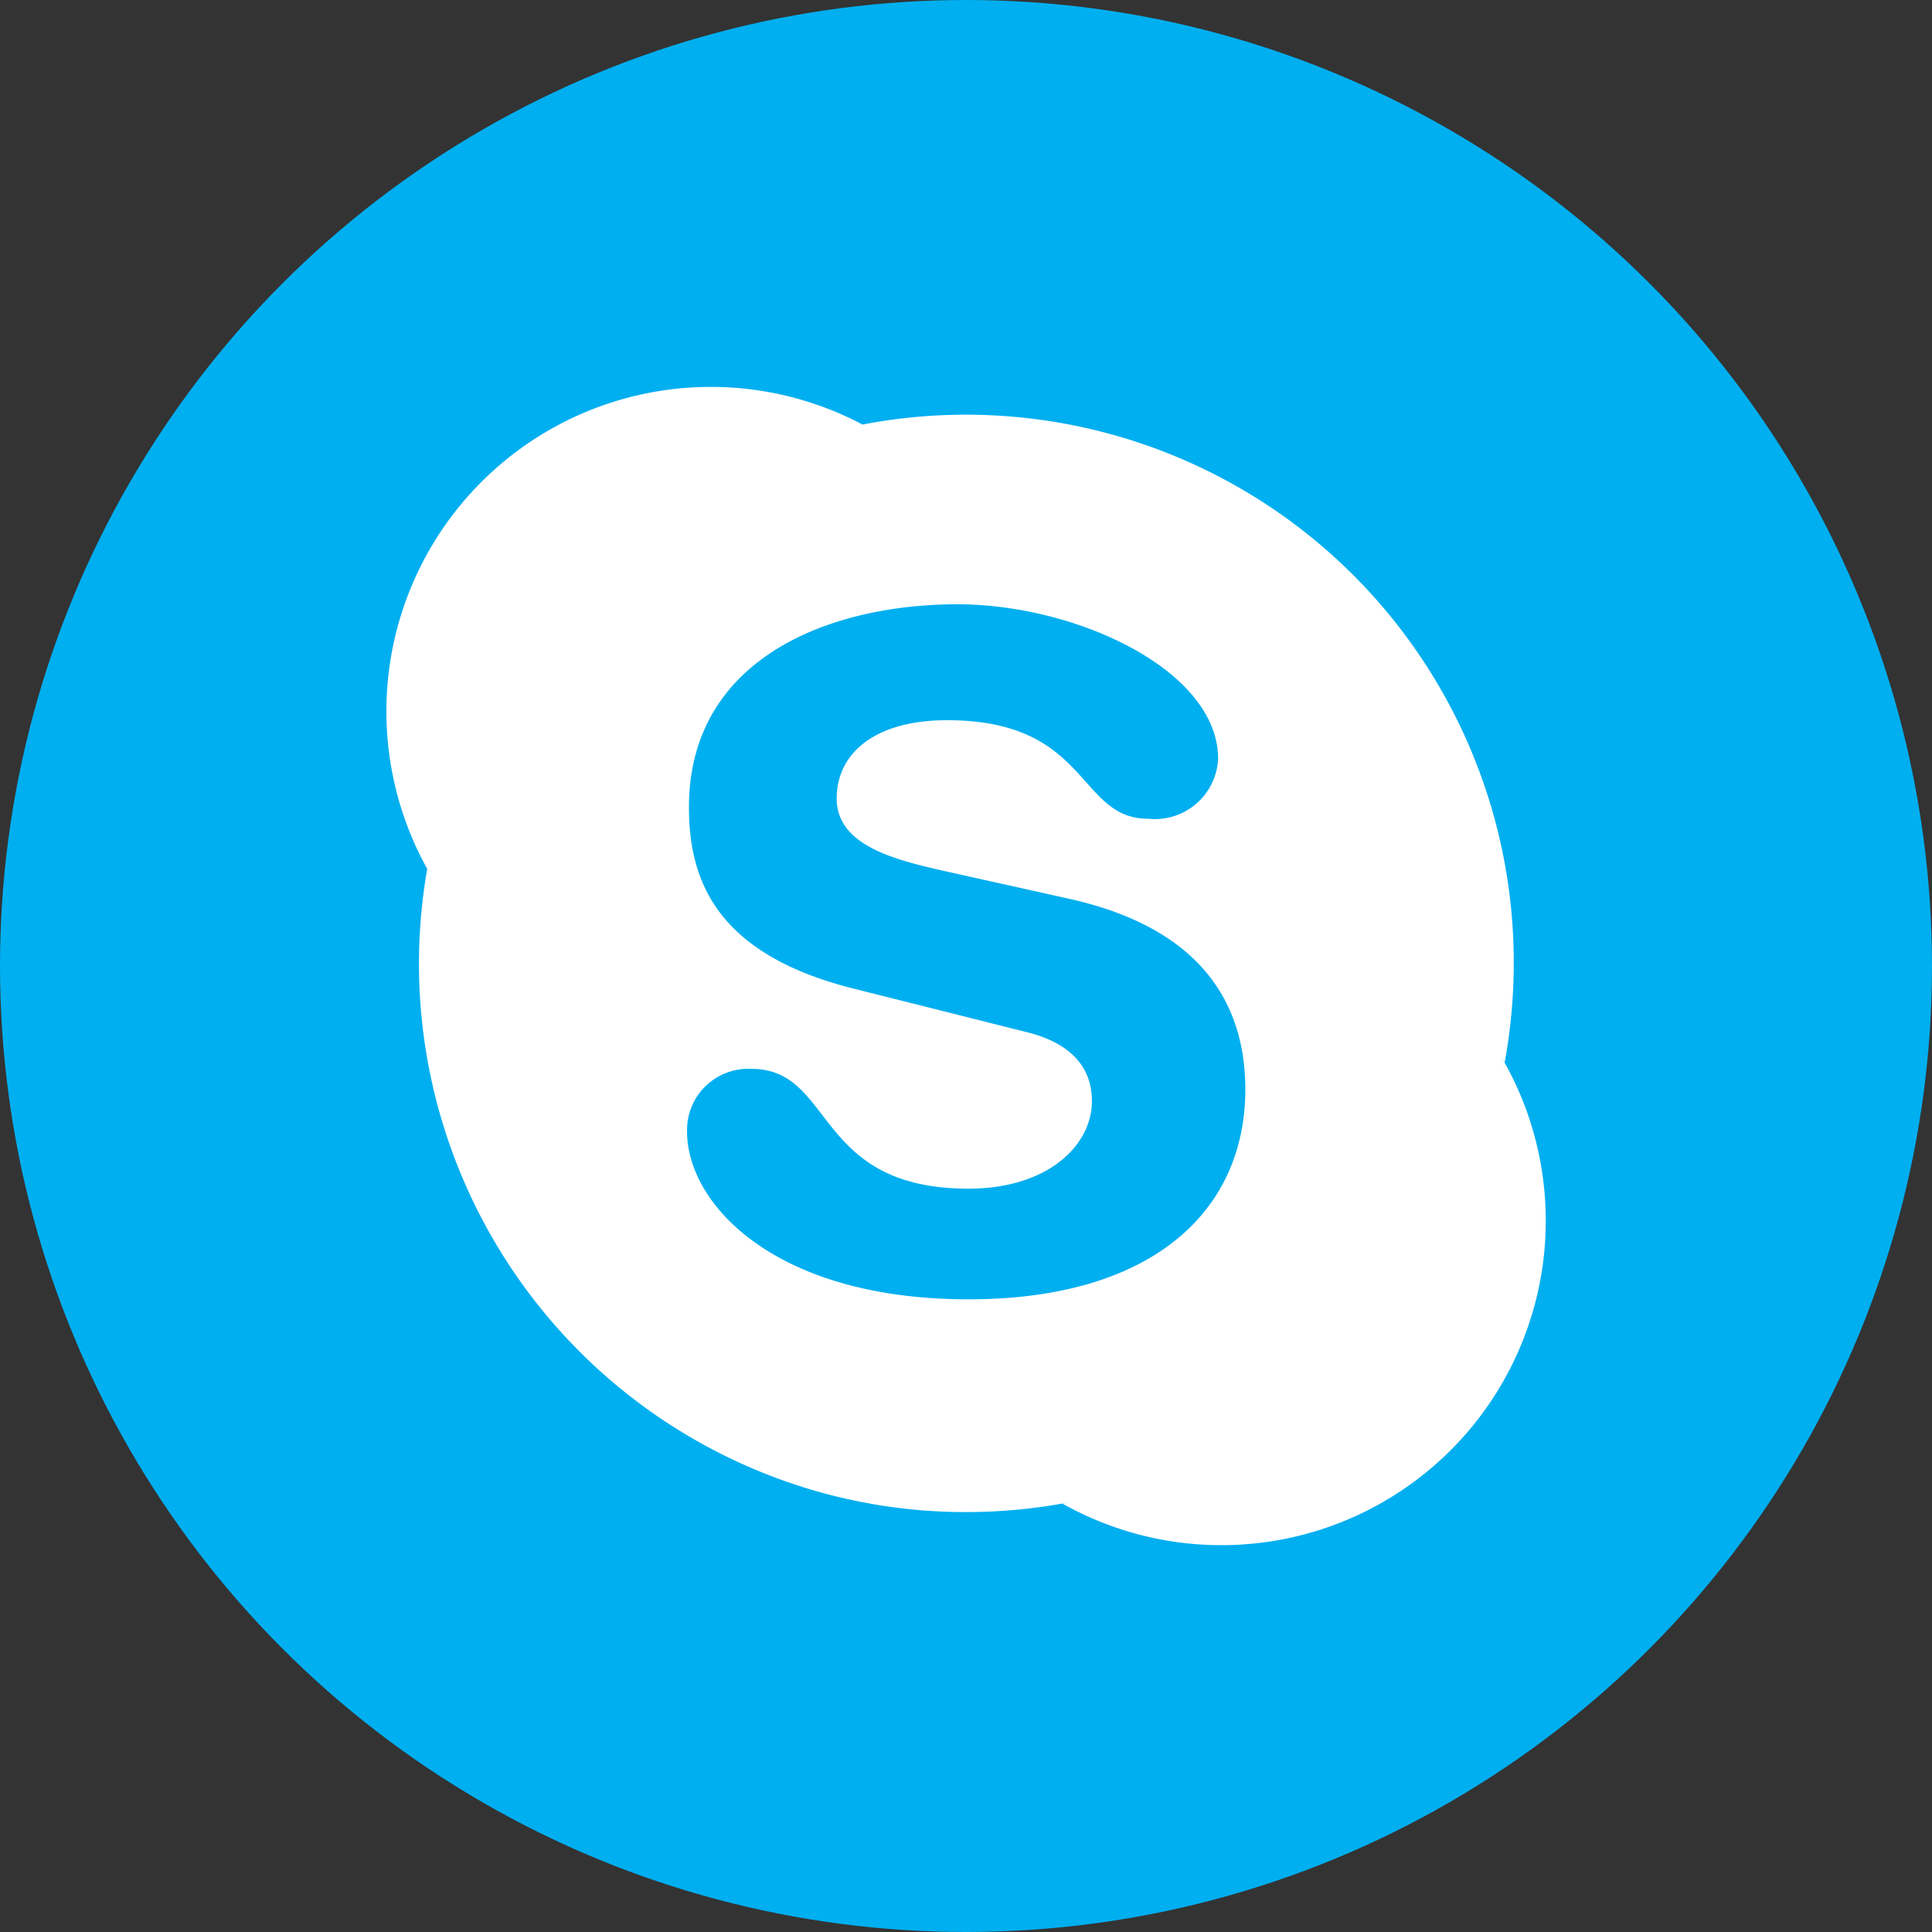 <svg id="组件_780_1" data-name="组件 780 – 1" xmlns="http://www.w3.org/2000/svg" width="40" height="40" viewBox="0 0 40 40">
  <rect x="0" y="0" width="40" height="40" fill="#333333" stroke="none"/>
  <g id="组_49218" data-name="组 49218">
    <circle id="椭圆_62" data-name="椭圆 62" cx="20" cy="20" r="20" fill="#00aff0"/>
    <g id="skype-seeklogo.com" transform="translate(8.001 8.001)">
      <path id="路径_56" data-name="路径 56" d="M23.151,14c-.008.042-.013.085-.021.127l-.041-.242c.022.038.041.077.062.115a11.444,11.444,0,0,0,.189-2.059A11.342,11.342,0,0,0,9.861.788H9.855c.04.021.079.04.118.061L9.735.812l.12-.024a6.717,6.717,0,0,0-9.011,9.2c.007-.041.012-.083.02-.124l.041.238c-.021-.037-.04-.076-.061-.114a11.468,11.468,0,0,0-.171,1.958A11.363,11.363,0,0,0,7.6,22.411a11.217,11.217,0,0,0,4.411.894,11.368,11.368,0,0,0,1.985-.177c-.038-.021-.077-.041-.116-.063l.242.043c-.042.008-.084.013-.127.021A6.717,6.717,0,0,0,23.151,14Zm-11.1,4.9c-4.026,0-5.827-1.984-5.827-3.471a1.267,1.267,0,0,1,1.336-1.3c1.723,0,1.277,2.48,4.491,2.48,1.646,0,2.555-.9,2.555-1.812,0-.551-.271-1.162-1.355-1.43l-3.581-.9c-2.884-.725-3.407-2.288-3.407-3.757,0-3.05,2.865-4.2,5.556-4.2,2.478,0,5.4,1.373,5.4,3.2a1.311,1.311,0,0,1-1.451,1.24c-1.471,0-1.2-2.04-4.162-2.04-1.47,0-2.284.667-2.284,1.622s1.161,1.257,2.169,1.487l2.651.59c2.9.648,3.64,2.348,3.64,3.948C17.781,17.051,15.883,18.9,12.052,18.9Zm1.824,4.164c.039.022.078.042.116.063.043-.008.085-.013.127-.021Zm9.254-8.934c.008-.042.013-.085.021-.127-.021-.038-.04-.077-.062-.115ZM.864,9.862c-.008.041-.013.083-.02.124.021.038.04.077.061.114ZM9.974.85C9.935.828,9.895.809,9.855.788l-.12.024Z" transform="translate(0 0)" fill="#fff"/>
    </g>
  </g>
</svg>
